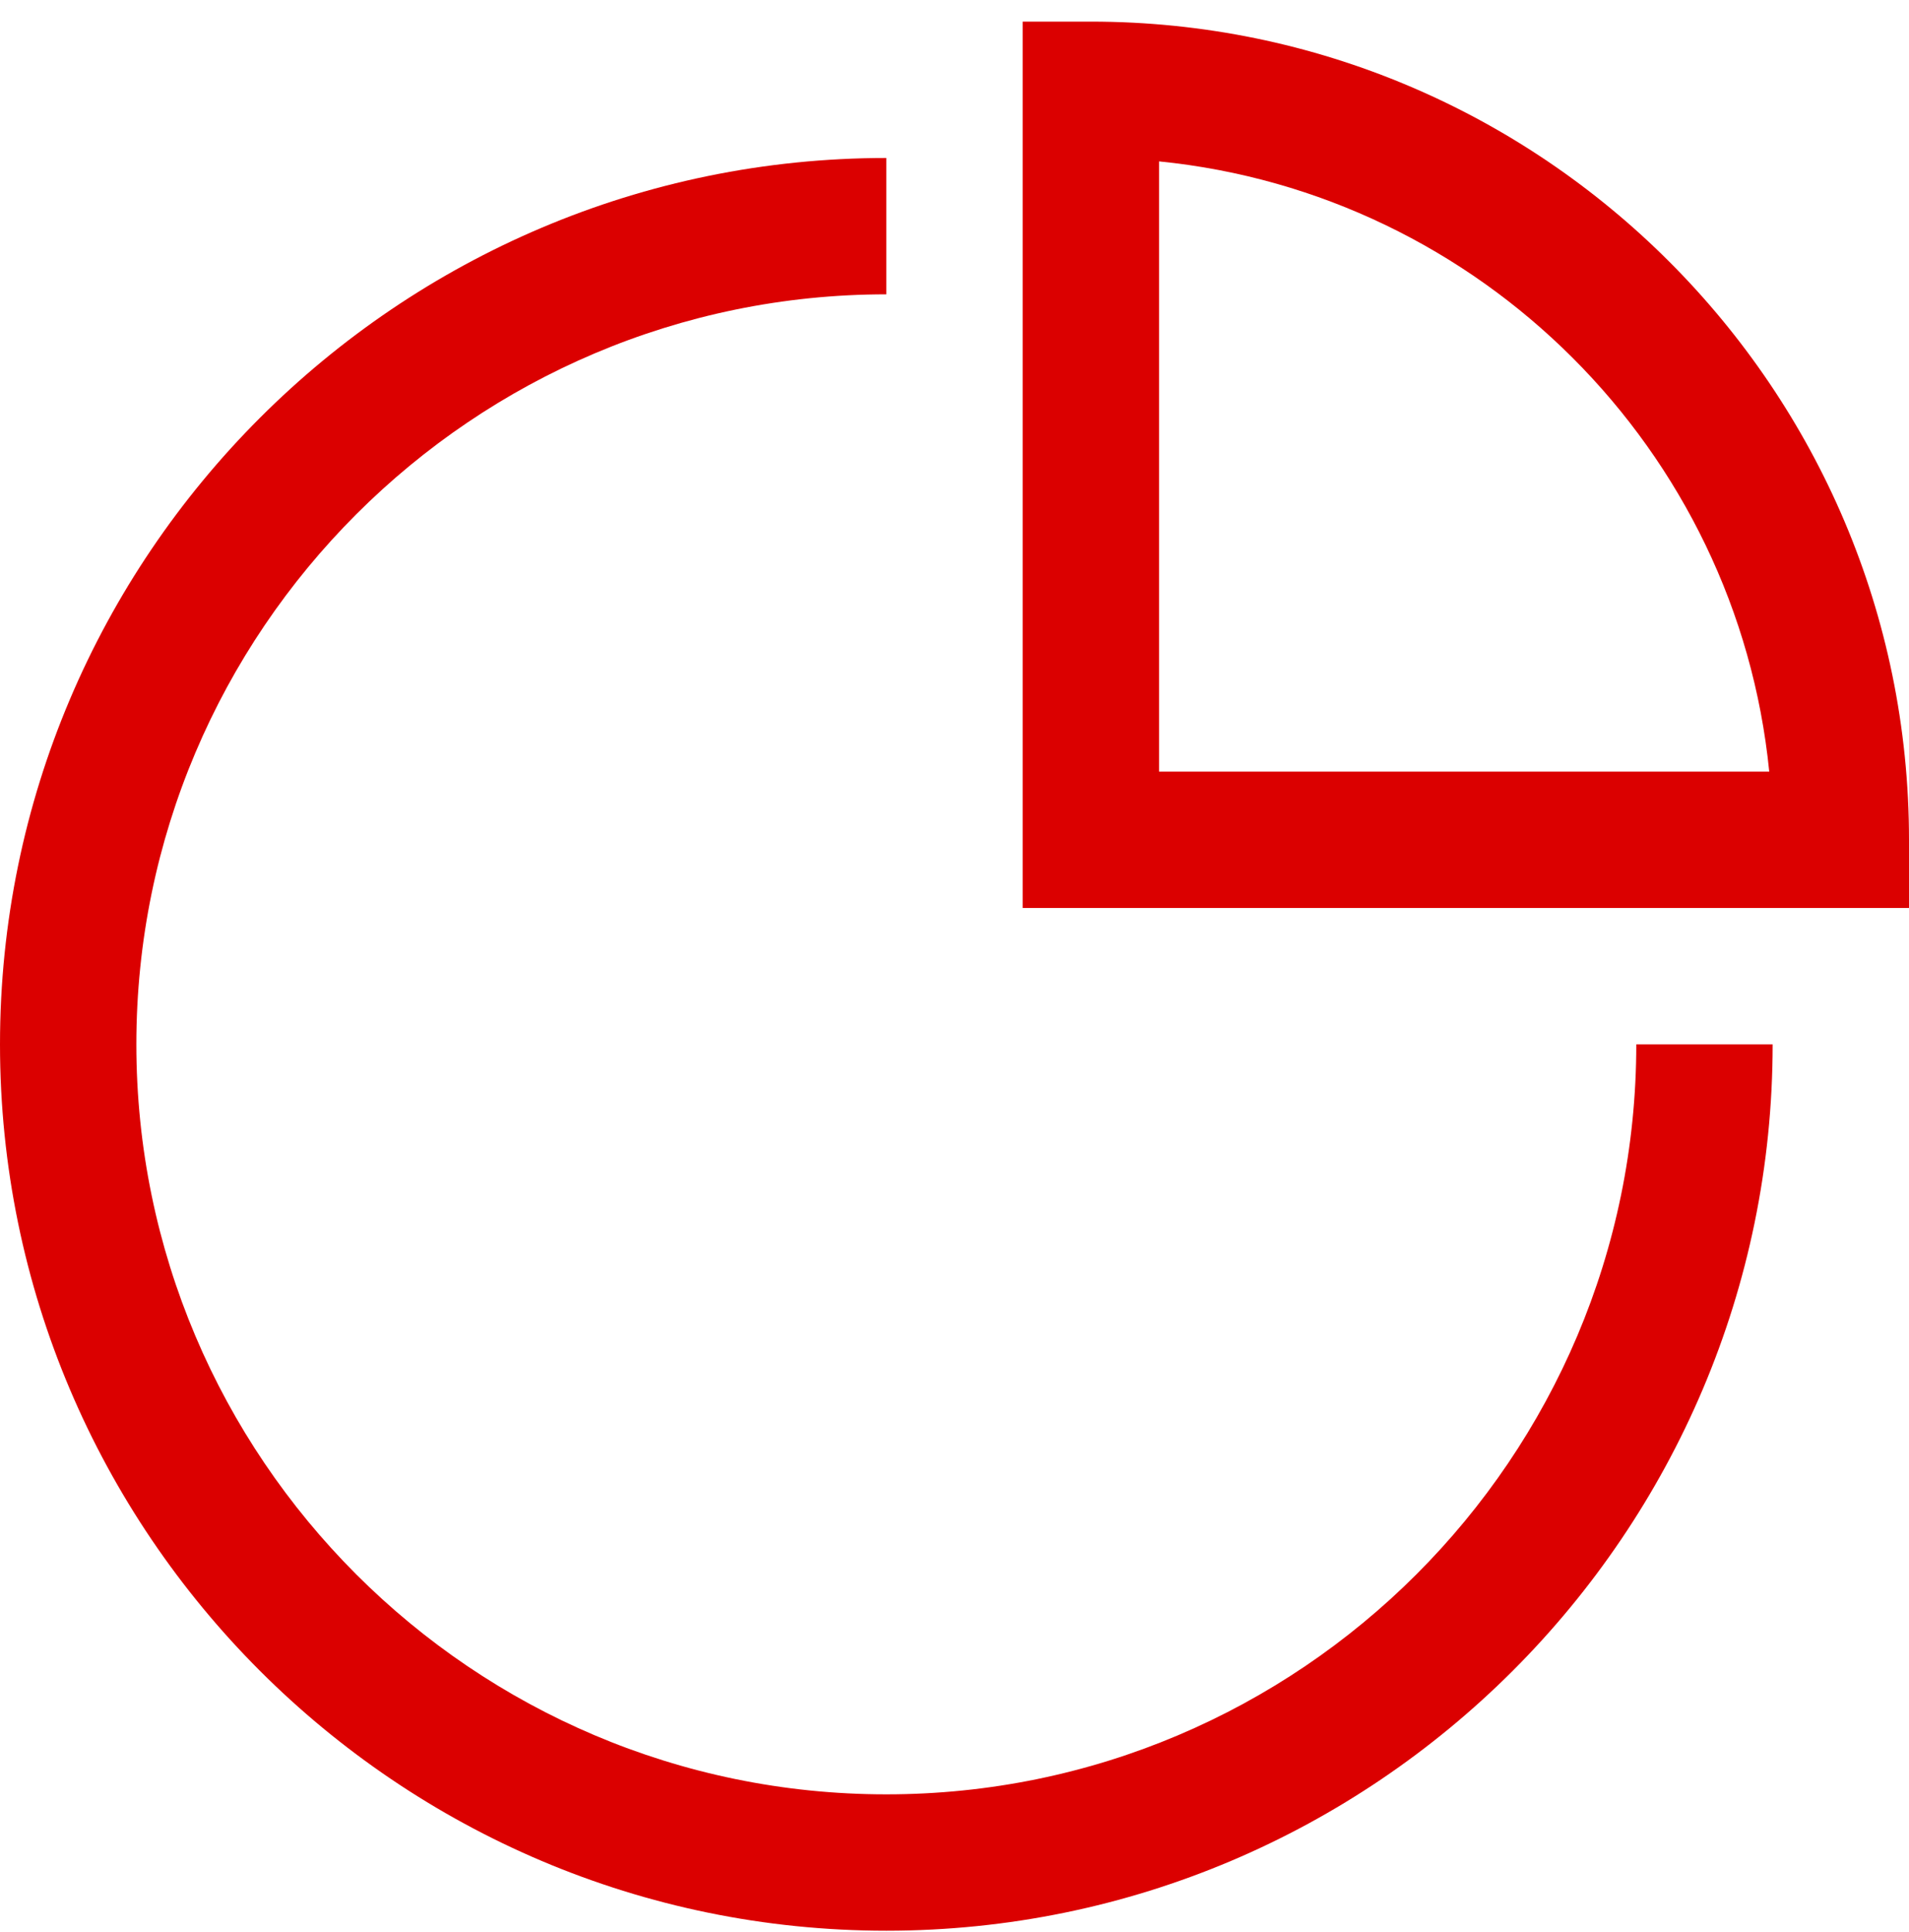 <svg width="84" height="85" viewBox="0 0 84 85" fill="none" xmlns="http://www.w3.org/2000/svg">
<path d="M39 84.951C60.504 84.951 78 67.455 78 45.951H72C72 64.146 57.195 78.951 39 78.951C20.805 78.951 6 64.146 6 45.951C6 27.756 20.805 12.951 39 12.951V6.951C17.496 6.951 0 24.447 0 45.951C0 67.455 17.496 84.951 39 84.951Z" fill="#DB0000"/>
<path d="M84 36.951C84 17.1 67.851 0.951 48 0.951H45V39.951H84V36.951ZM51 33.951V7.101C65.151 8.514 76.44 19.8 77.85 33.951H51Z" fill="#DB0000"/>
</svg>
